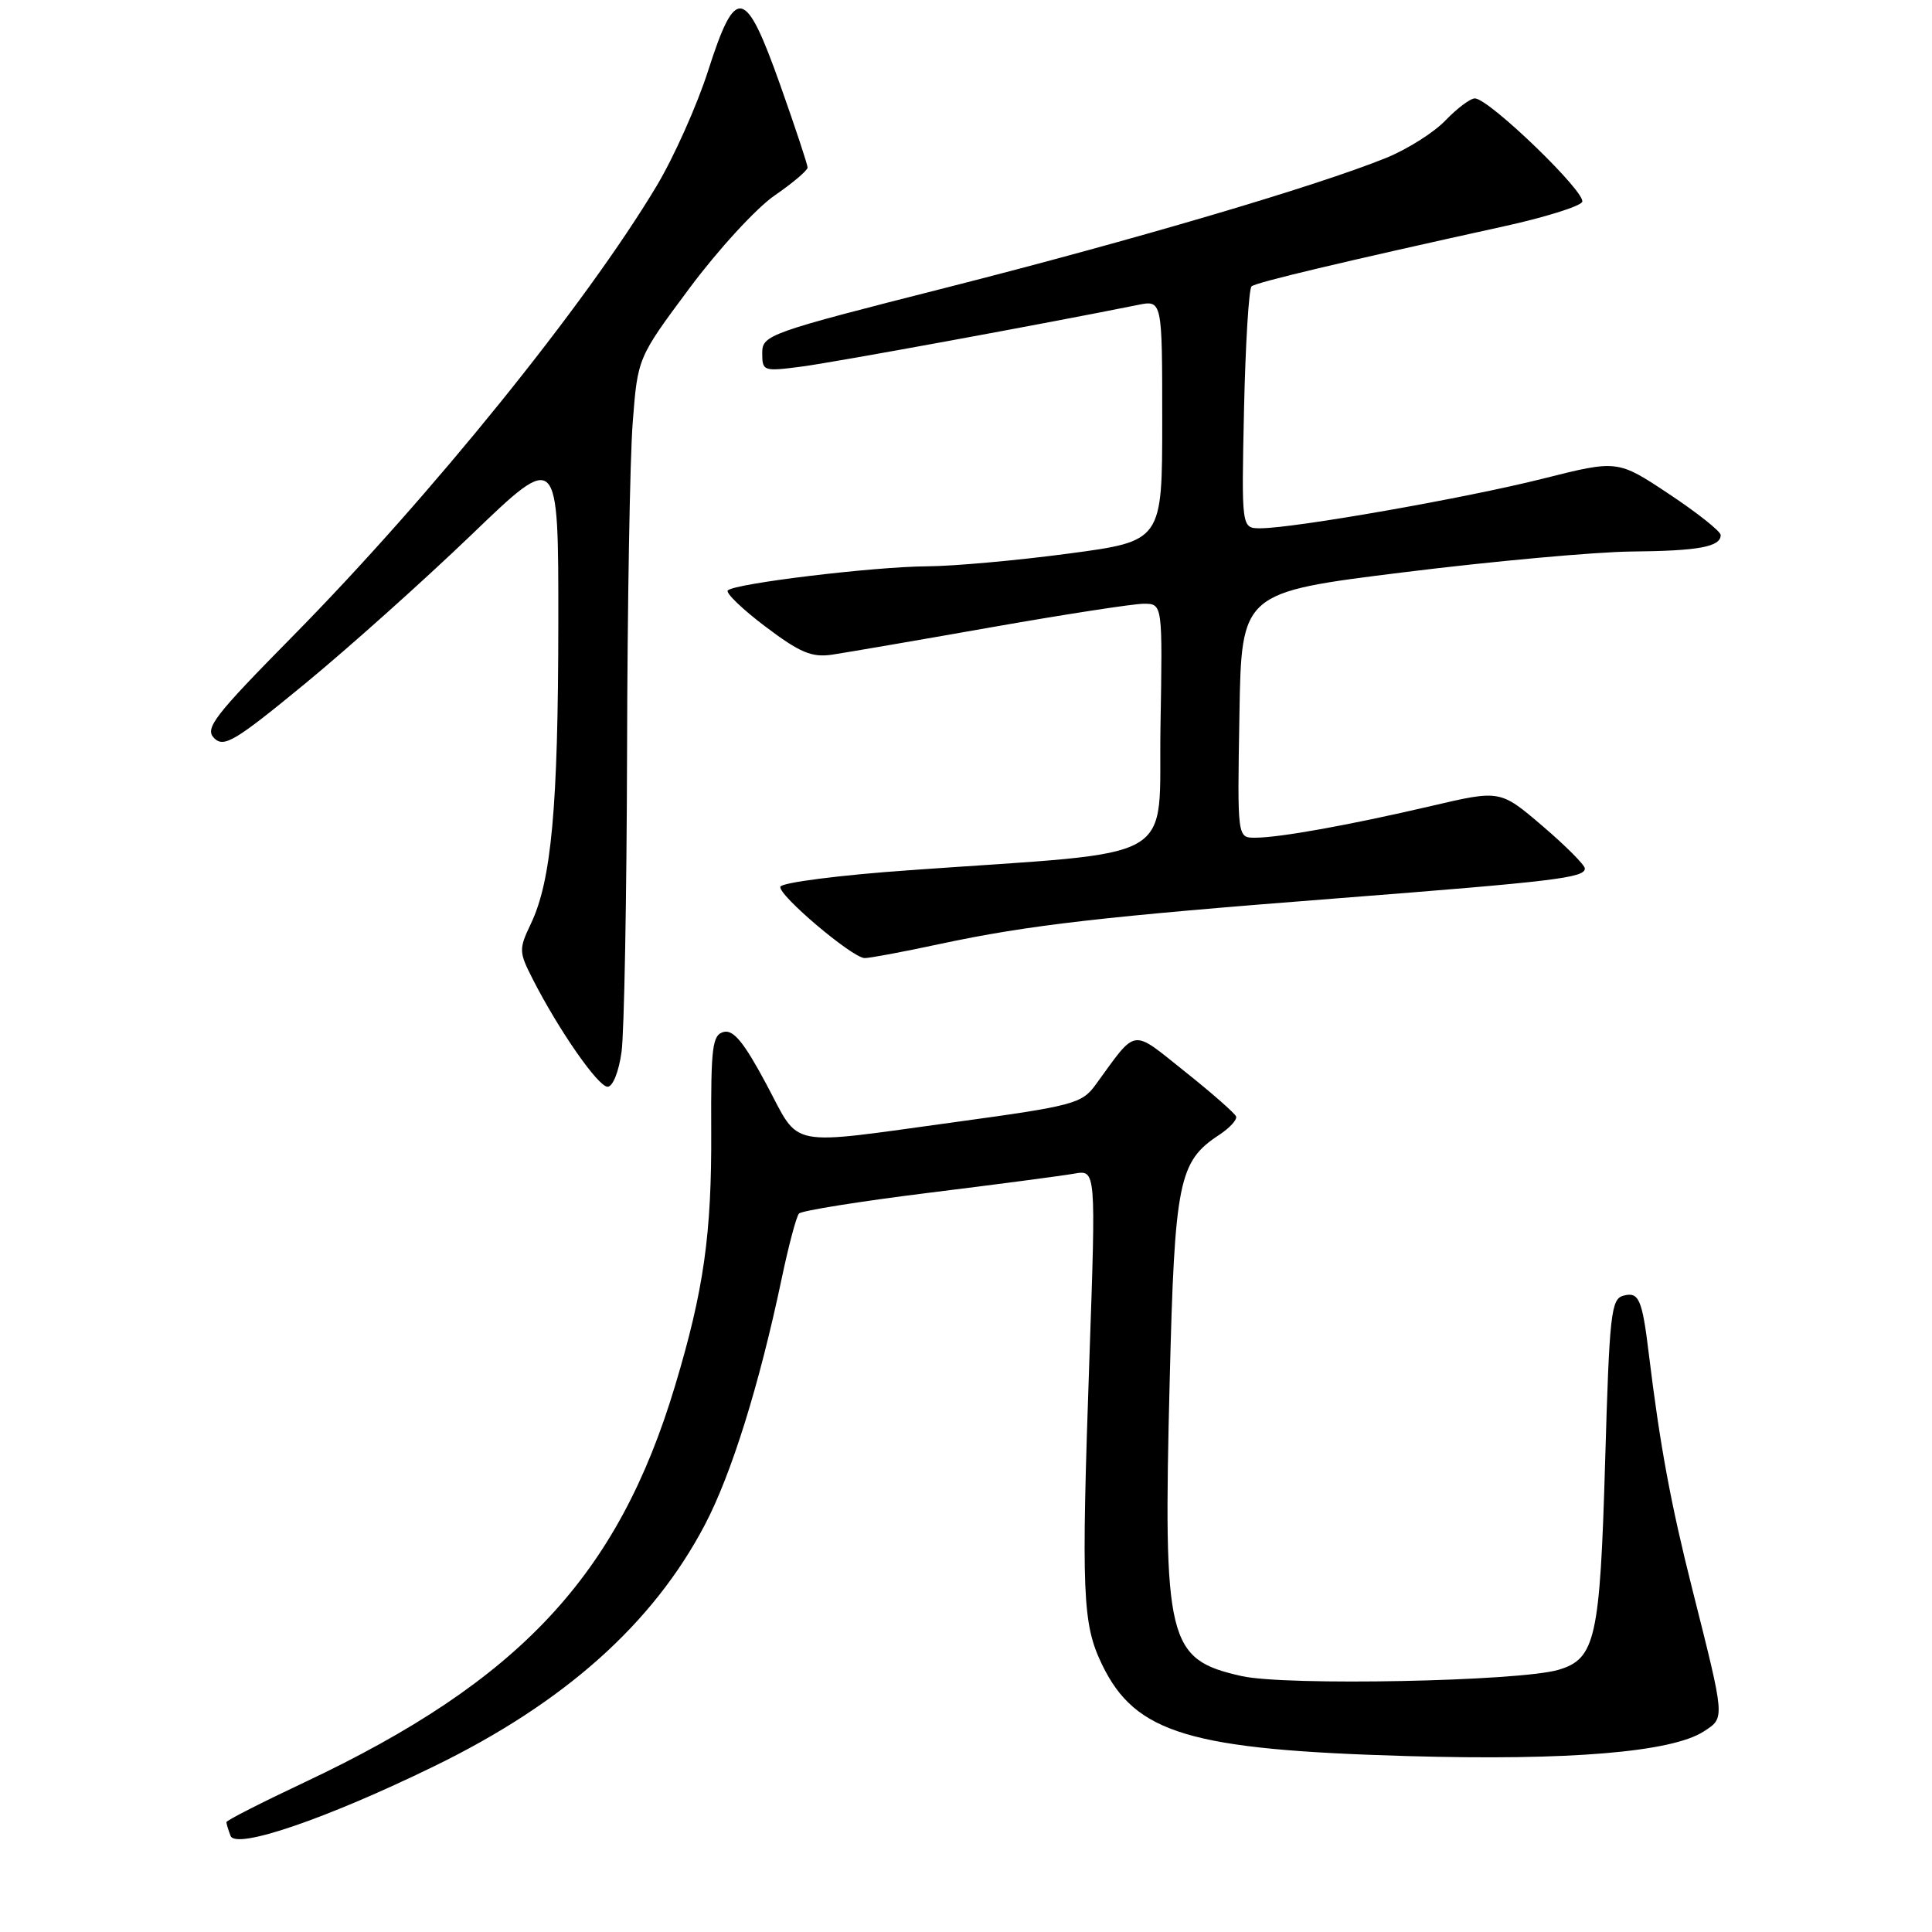 <?xml version="1.0" encoding="UTF-8" standalone="no"?>
<!DOCTYPE svg PUBLIC "-//W3C//DTD SVG 1.1//EN" "http://www.w3.org/Graphics/SVG/1.1/DTD/svg11.dtd" >
<svg xmlns="http://www.w3.org/2000/svg" xmlns:xlink="http://www.w3.org/1999/xlink" version="1.1" viewBox="0 0 256 256">
 <g >
 <path fill="currentColor"
d=" M 57.50 234.05 C 74.76 225.65 86.53 215.15 93.41 202.02 C 96.93 195.31 100.60 183.54 103.56 169.50 C 104.48 165.10 105.52 161.19 105.87 160.80 C 106.22 160.42 113.92 159.19 123.00 158.06 C 132.07 156.94 140.79 155.79 142.36 155.51 C 145.22 155.01 145.22 155.01 144.36 179.75 C 143.26 211.36 143.42 215.17 146.04 220.59 C 150.45 229.70 157.67 231.86 186.50 232.69 C 207.93 233.31 221.56 232.17 225.78 229.41 C 228.58 227.57 228.62 227.97 224.22 210.50 C 221.39 199.28 219.96 191.56 218.49 179.50 C 217.60 172.14 217.17 171.14 215.12 171.68 C 213.47 172.11 213.26 174.05 212.69 193.62 C 212.01 217.14 211.41 219.81 206.50 221.26 C 201.29 222.79 170.41 223.41 164.53 222.09 C 154.68 219.89 154.12 217.60 154.99 182.98 C 155.65 156.48 156.17 153.90 161.56 150.37 C 162.94 149.46 163.94 148.37 163.79 147.94 C 163.63 147.52 160.59 144.84 157.02 142.00 C 149.79 136.24 150.74 136.10 145.14 143.78 C 143.36 146.22 142.15 146.55 126.87 148.64 C 103.82 151.79 106.15 152.25 101.54 143.65 C 98.59 138.13 97.18 136.40 95.89 136.74 C 94.39 137.13 94.19 138.70 94.24 149.84 C 94.31 163.51 93.26 170.95 89.45 183.62 C 81.90 208.76 68.88 222.71 40.38 236.15 C 34.67 238.84 30.00 241.22 30.00 241.44 C 30.00 241.66 30.25 242.48 30.55 243.26 C 31.25 245.10 43.18 241.03 57.50 234.05 Z  M 82.36 139.36 C 82.71 136.81 83.04 118.92 83.09 99.61 C 83.13 80.30 83.47 60.65 83.84 55.95 C 84.50 47.40 84.50 47.40 91.38 38.16 C 95.17 33.07 100.23 27.56 102.63 25.91 C 105.03 24.26 107.00 22.59 107.01 22.20 C 107.01 21.82 105.38 16.89 103.38 11.25 C 98.74 -1.80 97.49 -2.04 93.82 9.40 C 92.35 13.98 89.28 20.85 87.00 24.65 C 77.58 40.37 57.13 65.68 38.86 84.23 C 28.36 94.88 27.09 96.52 28.38 97.81 C 29.67 99.10 31.13 98.23 40.42 90.59 C 46.23 85.81 56.16 76.92 62.49 70.84 C 74.00 59.77 74.00 59.77 73.98 82.64 C 73.96 106.93 73.07 116.70 70.34 122.41 C 68.74 125.77 68.75 126.13 70.58 129.72 C 74.02 136.47 79.25 144.00 80.51 144.00 C 81.20 144.00 82.00 142.00 82.36 139.36 Z  M 124.55 125.08 C 136.29 122.57 146.15 121.44 177.50 119.01 C 206.03 116.79 210.00 116.31 210.00 115.08 C 210.00 114.62 207.48 112.09 204.39 109.45 C 198.78 104.66 198.78 104.66 189.64 106.80 C 178.80 109.33 169.54 111.00 166.29 111.00 C 163.95 111.00 163.95 111.00 164.23 94.75 C 164.50 78.50 164.50 78.50 186.00 75.83 C 197.82 74.36 211.40 73.13 216.17 73.08 C 225.05 73.00 228.00 72.46 228.00 70.90 C 228.00 70.41 224.93 67.97 221.17 65.47 C 214.34 60.93 214.34 60.93 204.42 63.43 C 194.23 66.00 171.45 70.00 167.00 70.00 C 164.50 70.00 164.50 70.00 164.84 54.25 C 165.03 45.59 165.48 38.25 165.84 37.94 C 166.47 37.41 177.83 34.71 199.23 30.00 C 204.59 28.83 209.27 27.37 209.64 26.77 C 210.33 25.65 197.37 13.11 195.44 13.04 C 194.85 13.02 193.11 14.32 191.56 15.93 C 190.02 17.55 186.45 19.80 183.63 20.94 C 174.32 24.70 150.32 31.77 125.48 38.09 C 101.77 44.11 101.00 44.38 101.00 46.78 C 101.00 49.19 101.14 49.24 106.25 48.57 C 110.60 48.00 138.62 42.86 150.75 40.41 C 154.00 39.75 154.00 39.75 154.00 55.72 C 154.00 71.70 154.00 71.70 141.61 73.35 C 134.80 74.26 126.36 75.02 122.86 75.04 C 115.81 75.08 97.36 77.31 96.44 78.23 C 96.11 78.55 98.35 80.71 101.41 83.02 C 105.98 86.47 107.56 87.14 110.24 86.75 C 112.03 86.48 121.50 84.86 131.28 83.13 C 141.05 81.41 150.18 80.00 151.55 80.00 C 154.05 80.00 154.05 80.00 153.77 96.25 C 153.46 114.72 156.97 112.71 120.58 115.30 C 111.22 115.96 103.55 116.95 103.40 117.50 C 103.10 118.59 112.86 126.86 114.55 126.95 C 115.12 126.98 119.62 126.14 124.55 125.08 Z "/>
</g>
</svg>
